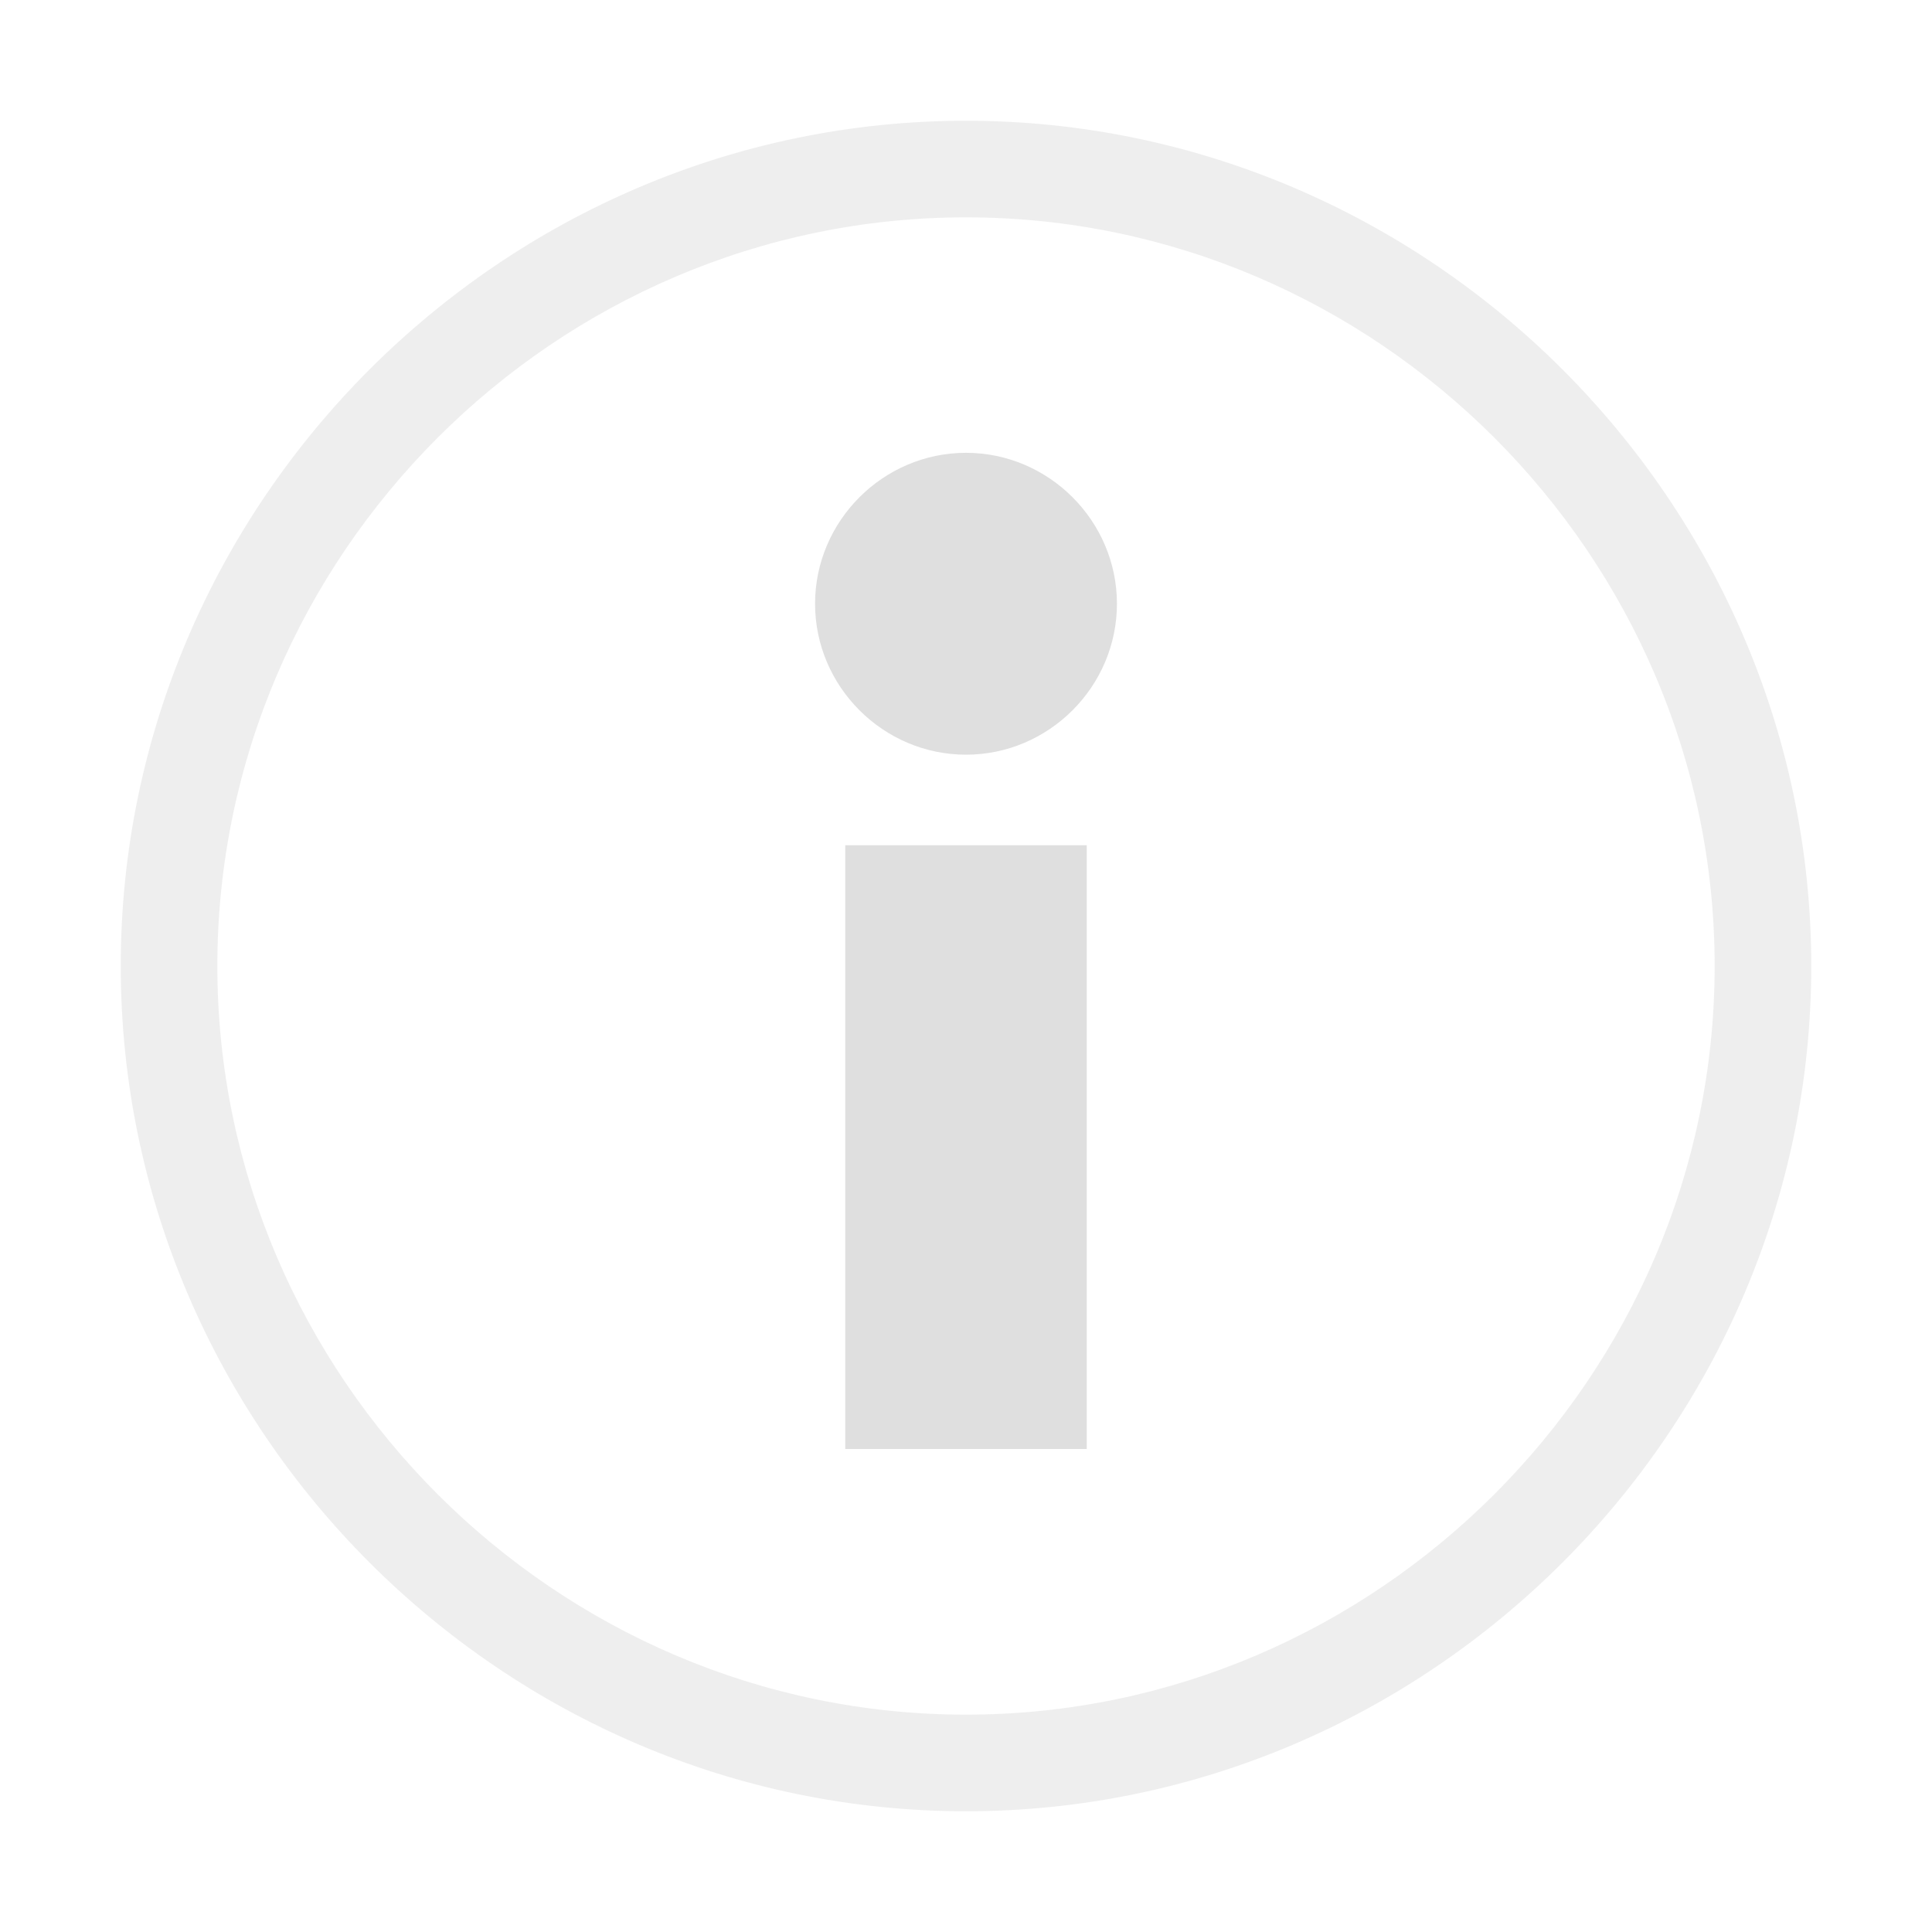 <svg style="clip-rule:evenodd;fill-rule:evenodd;stroke-linejoin:round;stroke-miterlimit:2" version="1.1" viewBox="0 0 16 16" xmlns="http://www.w3.org/2000/svg">
 <path d="m8 1c-3.84 0-7 3.16-7 7s3.16 7 7 7 7-3.16 7-7-3.16-7-7-7zm0 0.8c3.401 0 6.2 2.799 6.2 6.2s-2.799 6.2-6.2 6.2-6.2-2.799-6.2-6.2 2.799-6.2 6.2-6.2z" style="fill-opacity:.5;fill:rgb(223,223,223)"/>
 <rect x="7" y="7" width="2" height="5" style="fill:rgb(223,223,223)"/>
 <path d="m8 3.75c0.686 0 1.25 0.564 1.25 1.25s-0.564 1.25-1.25 1.25-1.25-0.564-1.25-1.25 0.564-1.25 1.25-1.25z" style="fill:rgb(223,223,223)"/>
</svg>
